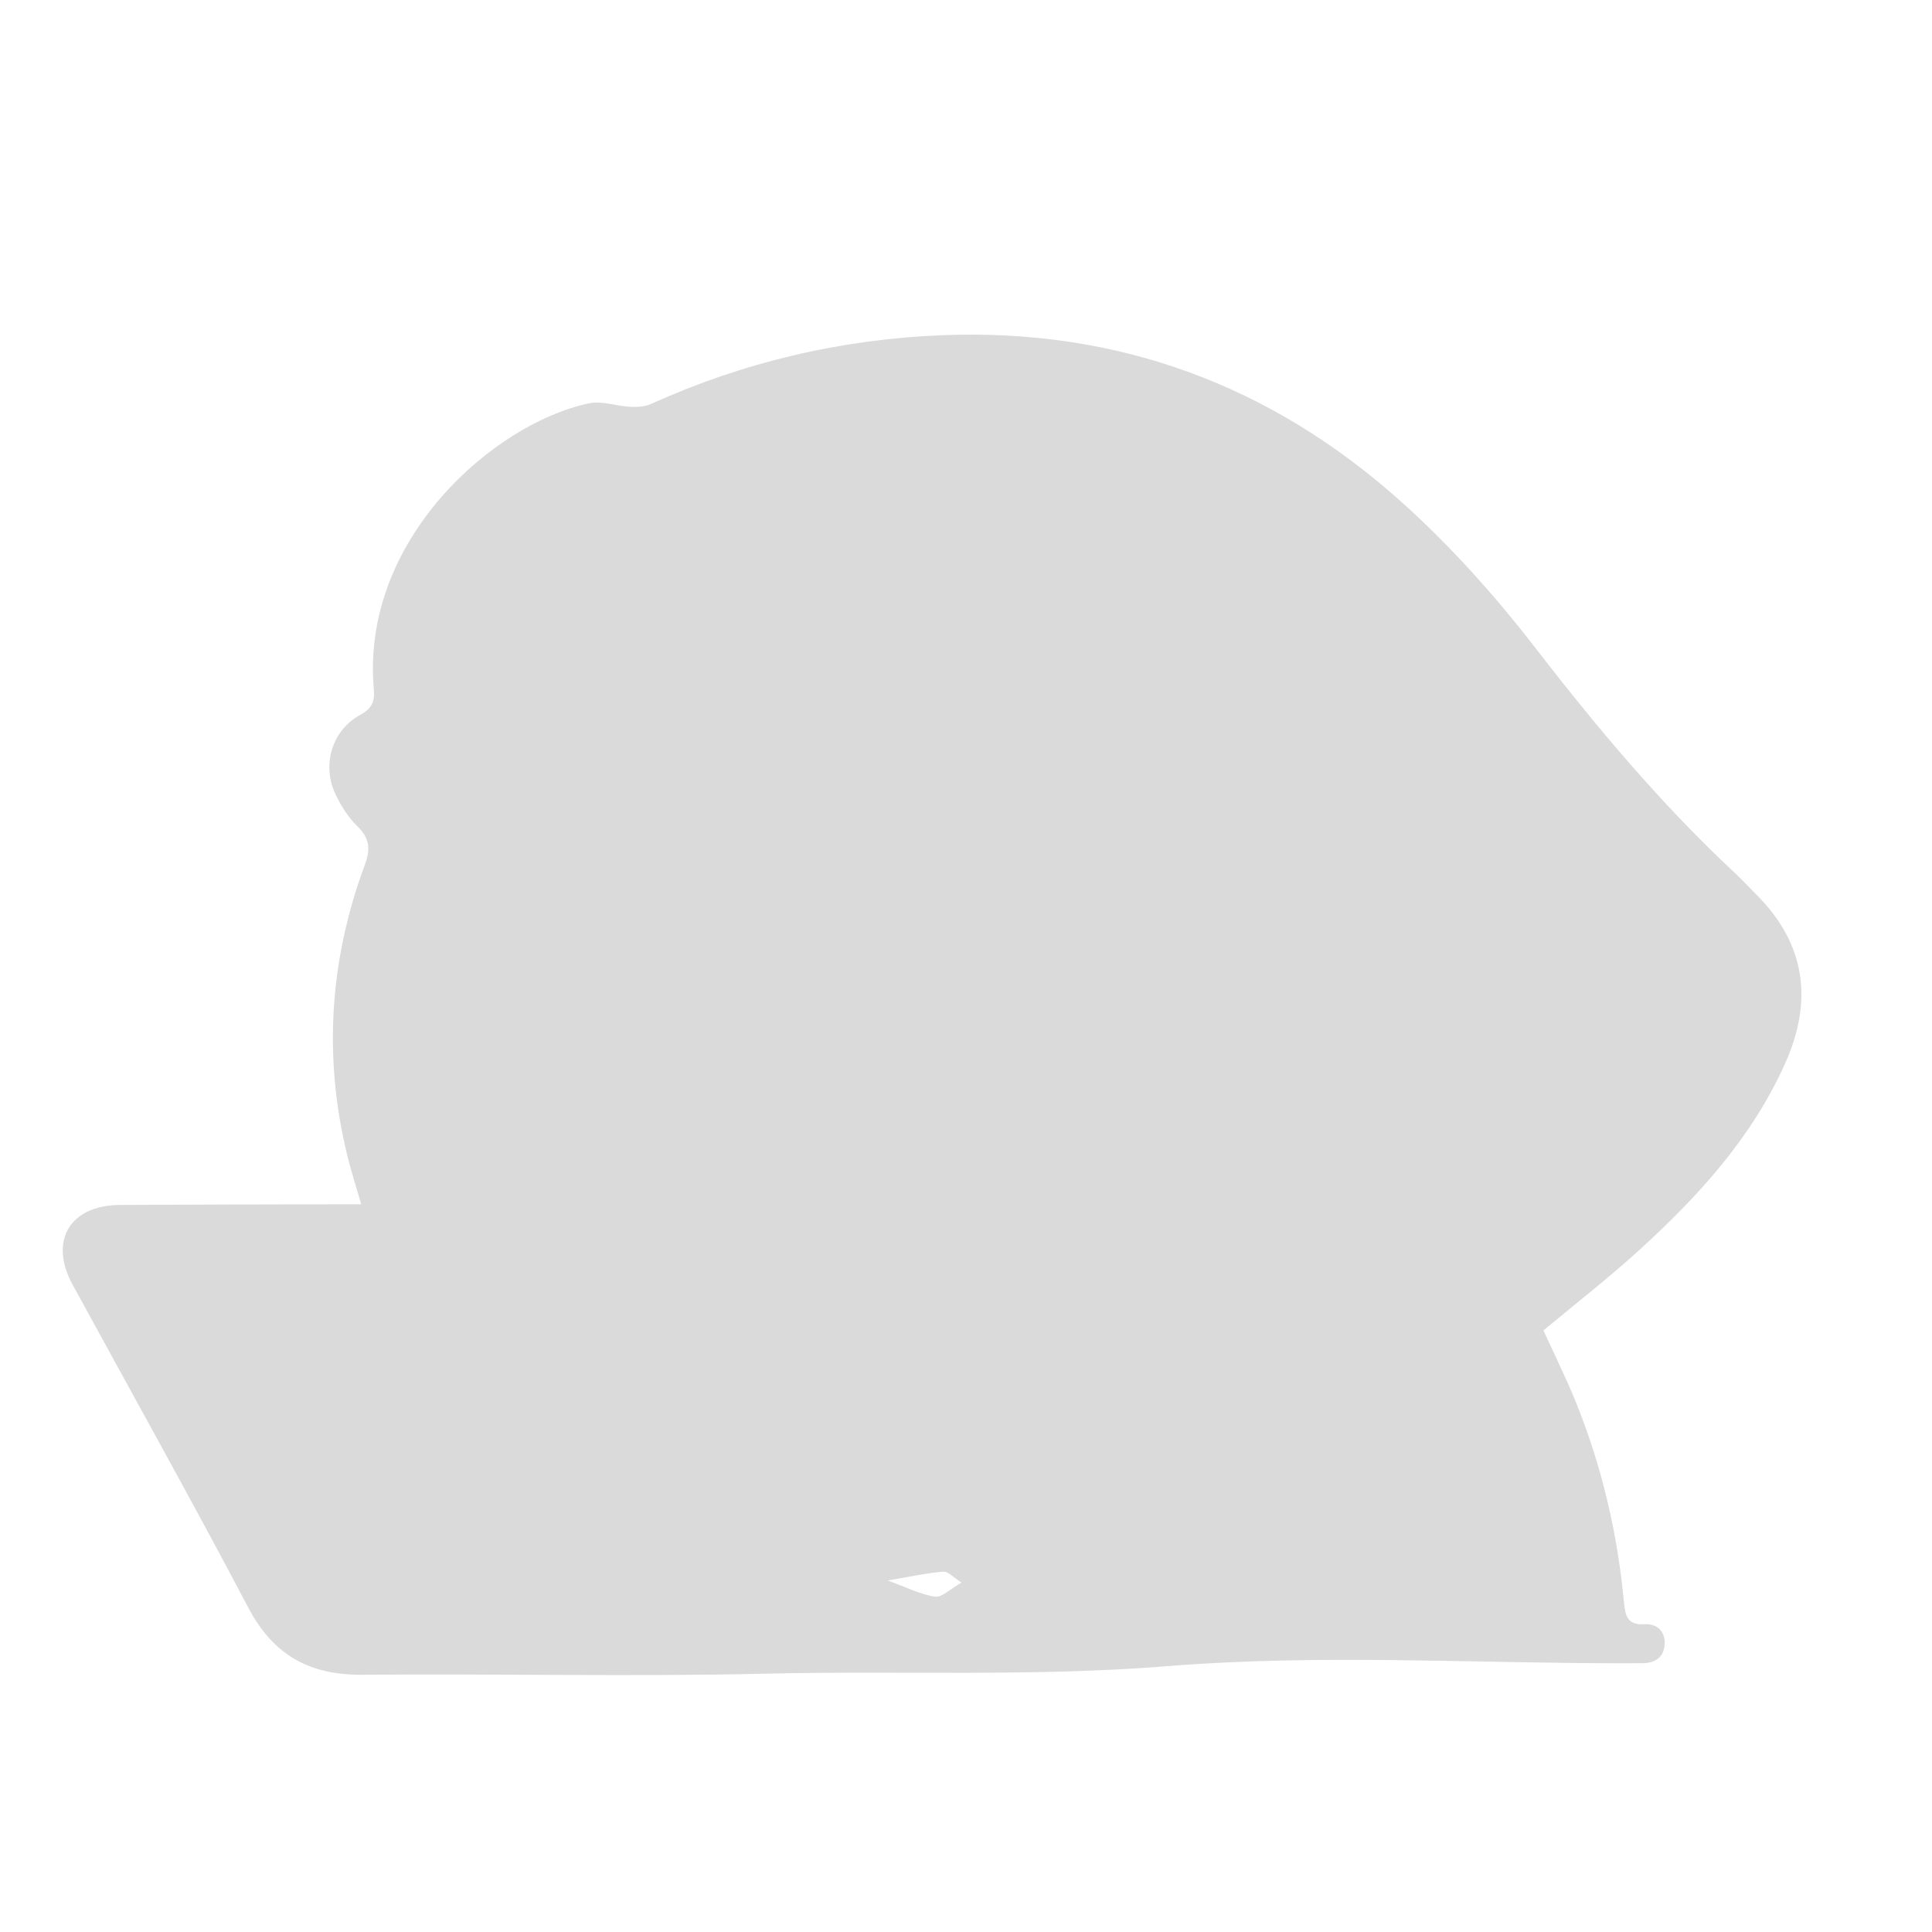 <?xml version="1.0" encoding="utf-8"?>
<!-- Generator: Adobe Illustrator 27.2.0, SVG Export Plug-In . SVG Version: 6.00 Build 0)  -->
<svg version="1.1" id="Layer_1" xmlns="http://www.w3.org/2000/svg" xmlns:xlink="http://www.w3.org/1999/xlink" x="0px" y="0px"
	 viewBox="0 0 512 512" style="enable-background:new 0 0 512 512;" xml:space="preserve">
<style type="text/css">
	.st0{fill:#DADADA;}
</style>
<path class="st0" d="M95.72,319.14c-1.4-4.87-2.67-8.8-3.66-12.8c-6.42-26.18-4.73-51.93,4.62-77.14c1.54-4.15,1.32-7.04-1.97-10.23
	c-2.45-2.37-4.4-5.49-5.86-8.61c-3.59-7.7-0.84-16.81,6.5-20.84c3.15-1.73,4.02-3.47,3.71-6.95c-3.45-39.42,31.66-70.33,57.01-75.68
	c3.44-0.73,7.3,0.74,10.98,0.92c1.81,0.09,3.85-0.02,5.46-0.75c24.59-11.12,50.35-17.17,77.29-18.23
	c46.6-1.83,87.27,13.33,121.7,44.28c12.81,11.51,24.53,24.55,35.07,38.19c16.36,21.16,33.39,41.56,52.95,59.82
	c2.07,1.93,4,4.01,6,6.02c13.03,13.05,14.95,28.1,7.62,44.54c-8.8,19.74-23.07,35.36-38.8,49.68c-8.11,7.38-16.8,14.12-25.31,21.22
	c2.89,6.36,6.08,12.75,8.74,19.36c6.82,16.96,10.91,34.62,12.61,52.81c0.34,3.6,1,5.97,5.47,5.69c3.22-0.2,5.48,1.85,5.3,5.28
	c-0.17,3.34-2.38,4.97-5.69,5.04c-1.67,0.03-3.33,0.03-5,0.03c-40.33,0-80.87-2.48-120.94,0.75c-35.61,2.87-71.02,1.17-106.5,2
	c-35.65,0.83-71.33-0.03-107,0.29c-13.97,0.12-23.58-5.18-30.21-17.77c-15.15-28.74-31.02-57.1-46.58-85.63
	c-6.33-11.61-0.74-21.03,12.59-21.11c19.17-0.11,38.33-0.12,57.5-0.17C91.14,319.14,92.95,319.14,95.72,319.14z M235.27,418.85
	c5.02,1.82,8.67,3.73,12.52,4.28c1.84,0.26,4.05-2.06,7.02-3.74c-2.07-1.29-3.52-2.98-4.83-2.88
	C245.6,416.85,241.28,417.83,235.27,418.85z"/>
</svg>
